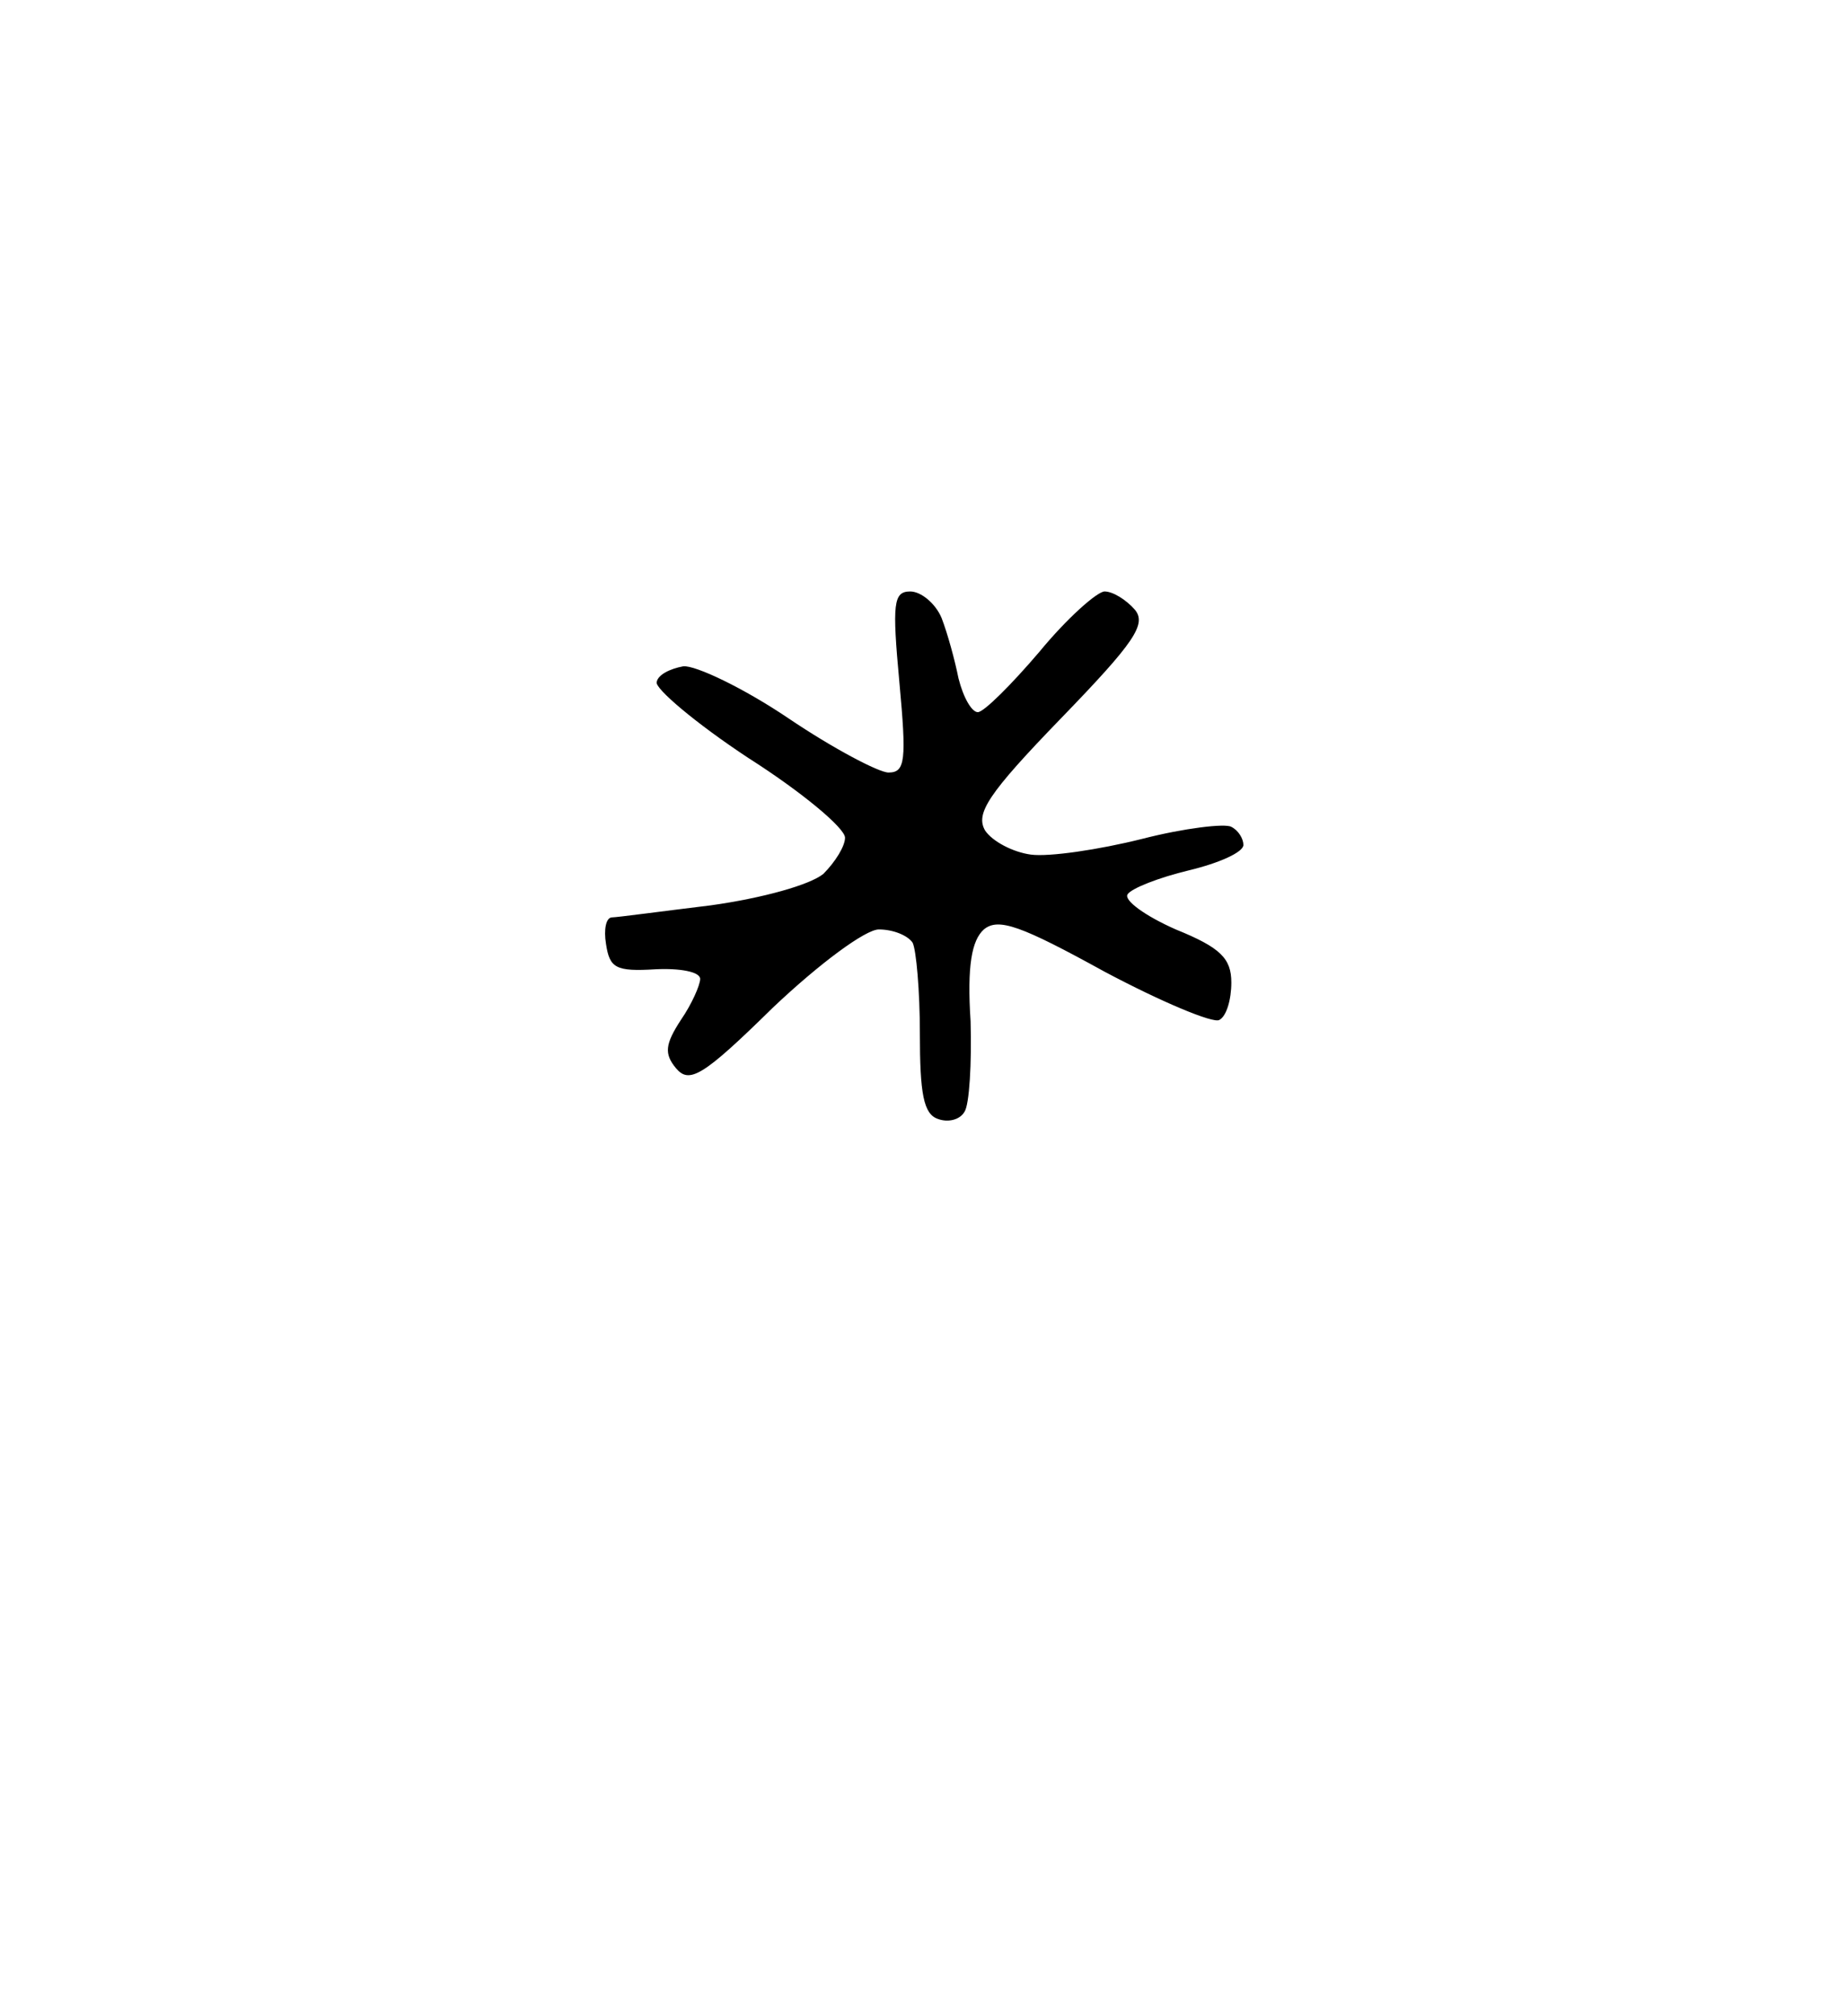 <?xml version="1.0" standalone="no"?>
<!DOCTYPE svg PUBLIC "-//W3C//DTD SVG 20010904//EN"
 "http://www.w3.org/TR/2001/REC-SVG-20010904/DTD/svg10.dtd">
<svg version="1.0" xmlns="http://www.w3.org/2000/svg"
 width="153pt" height="167pt" viewBox="0 0 153 167"
 preserveAspectRatio="xMidYMid meet">
<g transform="translate(0,167) scale(0.1,-0.1)"
fill="#000000" stroke="none">
<path d="M754 1180 c-14 0 -15 -10 -9 -75 6 -65 5 -75 -9 -75 -8 0 -46 20 -83
45 -37 25 -77 44 -87 43 -11 -2 -21 -7 -22 -13 -2 -5 32 -34 76 -63 44 -28 80
-58 80 -66 0 -7 -8 -20 -18 -30 -11 -9 -50 -20 -93 -26 -41 -5 -78 -10 -82
-10 -5 0 -7 -10 -5 -22 3 -20 8 -23 41 -21 20 1 37 -2 37 -8 0 -5 -7 -21 -16
-34 -13 -20 -14 -28 -4 -40 11 -13 22 -7 80 50 39 37 77 65 88 65 12 0 24 -5
28 -11 3 -6 6 -40 6 -75 0 -50 3 -67 15 -71 8 -3 18 -1 22 6 4 6 6 40 5 75 -3
46 1 67 11 76 12 10 31 3 100 -35 47 -25 90 -43 95 -40 6 3 10 17 10 31 0 20
-9 29 -46 44 -25 11 -43 24 -40 29 3 5 26 14 51 20 25 6 45 15 45 21 0 5 -4
12 -10 15 -5 3 -39 -1 -74 -10 -36 -9 -77 -15 -92 -13 -15 2 -32 11 -38 20 -8
14 2 30 63 93 61 63 71 78 61 90 -7 8 -18 15 -25 15 -6 0 -31 -22 -54 -50 -23
-27 -46 -50 -51 -50 -5 0 -12 12 -16 28 -3 15 -9 37 -14 50 -5 12 -17 22 -26
22z"/>
</g>
</svg>
